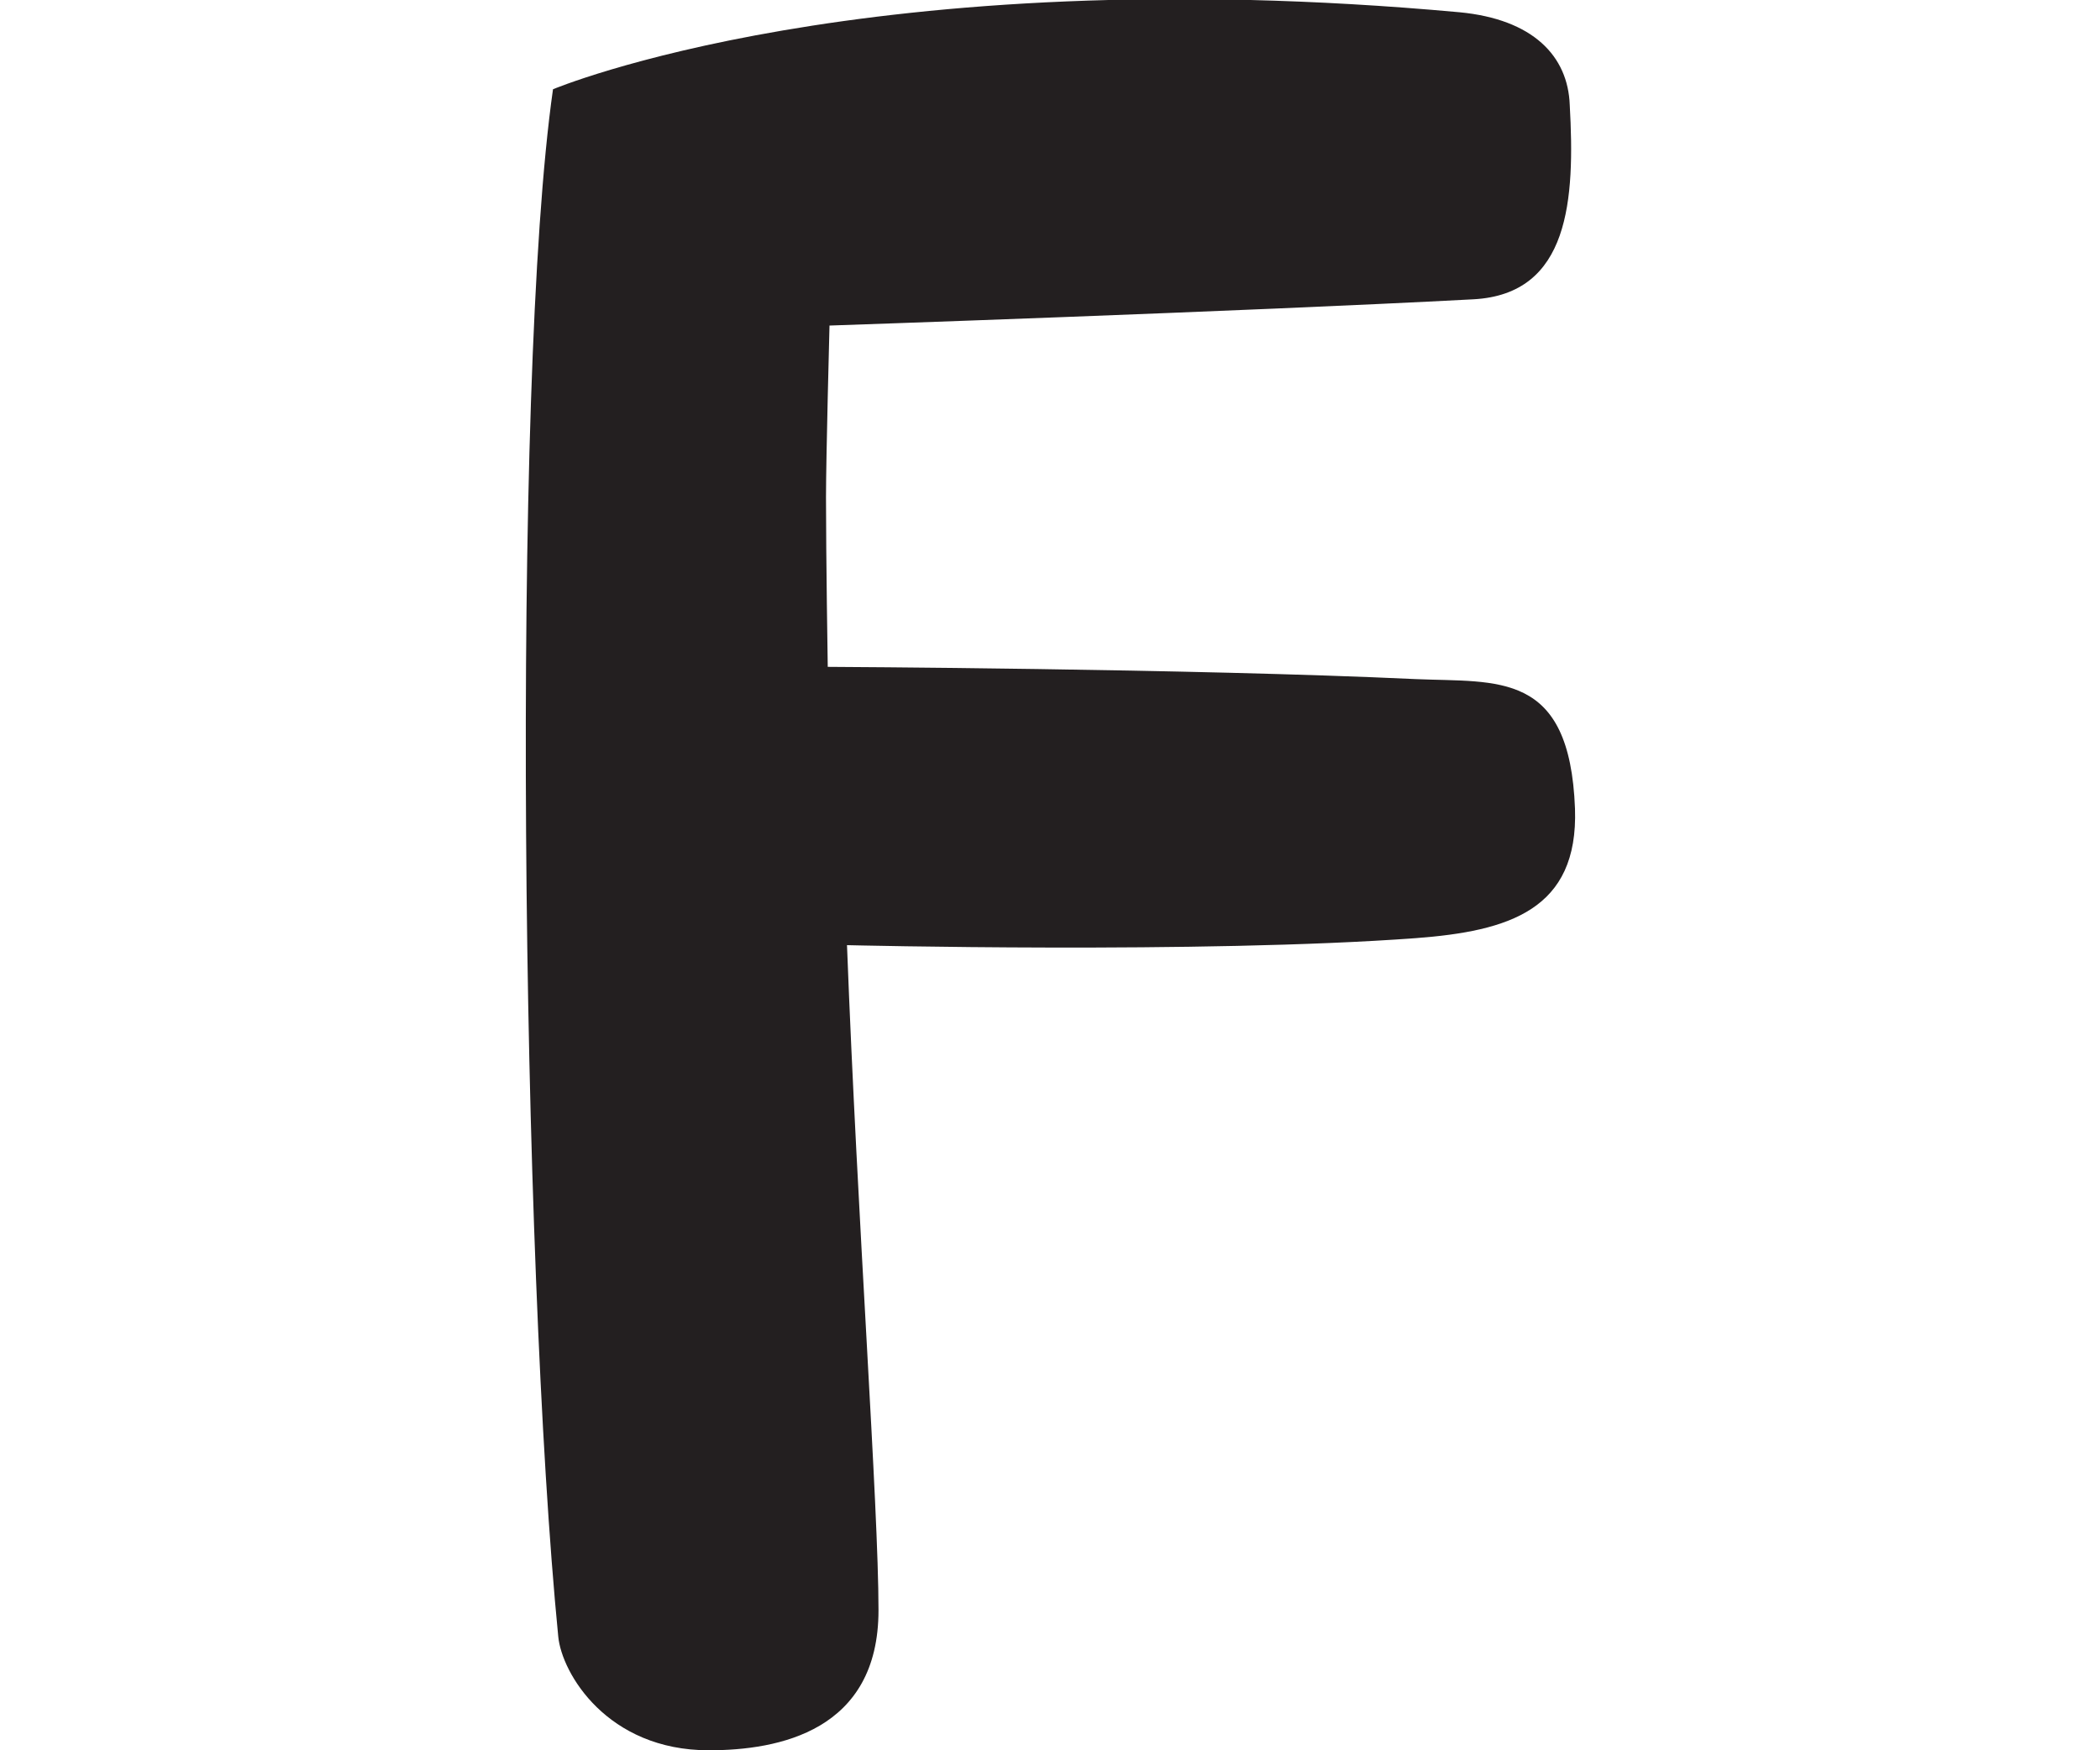 <?xml version="1.0" encoding="utf-8"?>
<!-- Generator: Adobe Illustrator 27.1.0, SVG Export Plug-In . SVG Version: 6.00 Build 0)  -->
<svg version="1.1" id="Layer_2_00000082348122903859166550000007208119147718965907_"
	 xmlns="http://www.w3.org/2000/svg" xmlns:xlink="http://www.w3.org/1999/xlink" x="0px" y="0px" viewBox="0 0 120 100"
	 style="enable-background:new 0 0 120 100;" xml:space="preserve">
<style type="text/css">
	.st0{fill:#231F20;}
</style>
<g id="Layer_1-2">
	<path class="st0" d="M31.9,93.5c-2.1-21.3-2.7-71.6-0.3-88.4c0,0,17.8-7.5,51.8-4.4c4.2,0.4,6.2,2.5,6.3,5.3
		c0.3,5.4,0,10.8-5.5,11.1c-13.2,0.7-36.8,1.5-36.8,1.5s-0.2,7.6-0.2,9.8c0,3.4,0.1,9.7,0.1,9.7s20.8,0.1,33.6,0.7
		c4.7,0.2,8.8-0.5,9.1,7.4c0.2,5.8-3.8,7-9.1,7.4C68.7,54.5,48.4,54,48.4,54c0.6,15.8,1.8,32,1.8,38c0,6.9-5.7,8-9.7,8
		C34.7,100,32.1,95.6,31.9,93.5L31.9,93.5z"/>
</g>
</svg>
